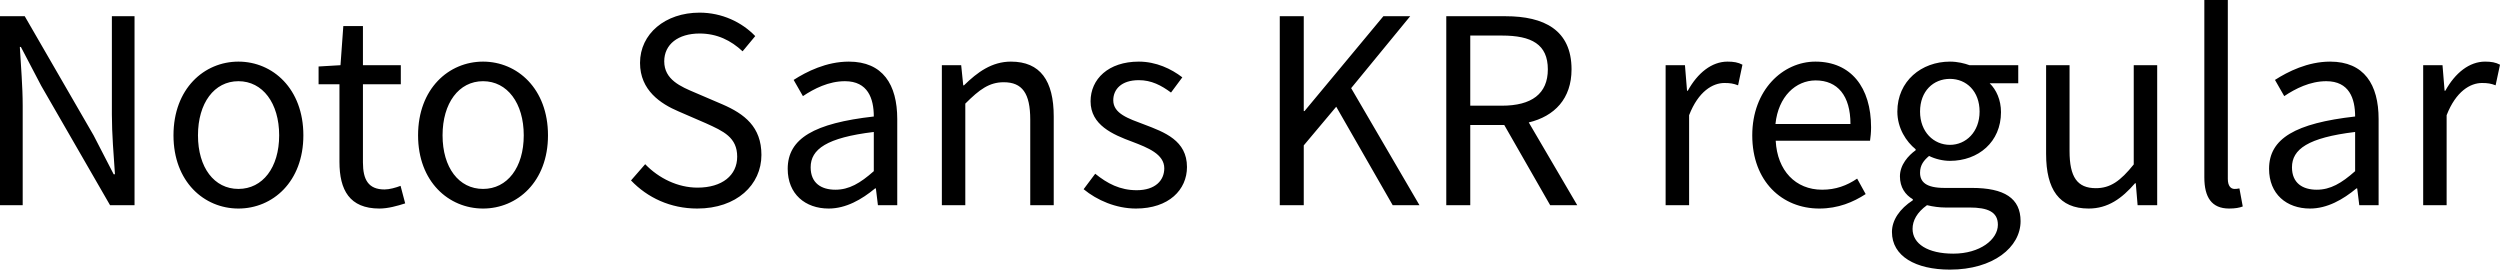 <svg xmlns="http://www.w3.org/2000/svg" viewBox="7.2 42.688 698.328 75.312"><path d="M7.20 100L13.54 100L13.54 72.28C13.54 66.74 13.03 61.12 12.74 55.79L13.03 55.79L18.72 66.66L37.94 100L44.78 100L44.78 47.22L38.45 47.22L38.45 74.66C38.45 80.13 38.95 86.03 39.31 91.36L38.95 91.36L33.34 80.49L14.11 47.22L7.20 47.22ZM73.80 100.94C83.38 100.94 91.94 93.45 91.94 80.49C91.94 67.46 83.38 59.90 73.80 59.90C64.22 59.90 55.66 67.46 55.66 80.49C55.66 93.45 64.22 100.94 73.80 100.94ZM73.80 95.46C67.03 95.46 62.50 89.49 62.50 80.49C62.50 71.49 67.03 65.37 73.80 65.37C80.57 65.37 85.18 71.49 85.18 80.49C85.18 89.49 80.57 95.46 73.80 95.46ZM113.18 100.94C115.56 100.94 118.15 100.22 120.38 99.50L119.09 94.60C117.79 95.10 115.99 95.61 114.62 95.61C110.09 95.61 108.58 92.87 108.58 88.05L108.58 66.23L119.16 66.23L119.16 60.90L108.58 60.90L108.58 49.96L103.10 49.96L102.31 60.90L96.19 61.26L96.19 66.23L102.02 66.23L102.02 87.90C102.02 95.75 104.83 100.94 113.18 100.94ZM142.13 100.94C151.70 100.94 160.27 93.45 160.27 80.49C160.27 67.46 151.70 59.90 142.13 59.90C132.55 59.90 123.98 67.46 123.98 80.49C123.98 93.45 132.55 100.94 142.13 100.94ZM142.13 95.46C135.36 95.46 130.82 89.49 130.82 80.49C130.82 71.49 135.36 65.37 142.13 65.37C148.90 65.37 153.50 71.49 153.50 80.49C153.50 89.49 148.90 95.46 142.13 95.46ZM201.96 100.94C212.98 100.94 219.89 94.31 219.89 85.96C219.89 78.11 215.14 74.51 209.02 71.85L201.46 68.61C197.35 66.88 192.74 64.94 192.74 59.82C192.74 55.07 196.63 52.05 202.61 52.05C207.50 52.05 211.39 53.99 214.63 57.02L218.16 52.77C214.42 48.88 208.87 46.22 202.61 46.22C193.03 46.22 185.98 52.12 185.98 60.26C185.98 67.96 191.81 71.70 196.70 73.79L204.34 77.10C209.30 79.34 213.12 81.06 213.12 86.46C213.12 91.65 208.94 95.10 202.03 95.10C196.56 95.10 191.23 92.51 187.42 88.55L183.46 93.09C188.06 97.91 194.47 100.94 201.96 100.94ZM238.68 100.94C243.50 100.94 247.90 98.42 251.64 95.32L251.86 95.32L252.43 100L257.83 100L257.83 75.95C257.83 66.30 253.80 59.90 244.30 59.90C238.03 59.90 232.49 62.70 228.89 65.01L231.48 69.54C234.58 67.46 238.68 65.37 243.22 65.37C249.62 65.37 251.28 70.19 251.28 75.23C234.65 77.10 227.23 81.35 227.23 89.85C227.23 96.90 232.13 100.94 238.68 100.94ZM240.55 95.68C236.66 95.68 233.64 93.88 233.64 89.42C233.64 84.38 238.10 81.14 251.28 79.55L251.28 90.50C247.46 93.88 244.37 95.68 240.55 95.68ZM270.29 100L276.84 100L276.84 71.63C280.80 67.67 283.54 65.66 287.57 65.66C292.75 65.66 294.98 68.75 294.98 76.10L294.98 100L301.54 100L301.54 75.23C301.54 65.22 297.79 59.90 289.58 59.90C284.26 59.90 280.22 62.85 276.48 66.52L276.26 66.52L275.69 60.90L270.29 60.90ZM324.50 100.94C333.72 100.94 338.76 95.68 338.76 89.34C338.76 81.93 332.50 79.62 326.81 77.46C322.42 75.81 318.17 74.44 318.17 70.70C318.17 67.67 320.40 65.08 325.30 65.08C328.82 65.08 331.56 66.52 334.30 68.54L337.46 64.29C334.37 61.91 330.12 59.90 325.30 59.90C316.80 59.90 311.83 64.79 311.83 70.98C311.83 77.61 318.02 80.27 323.50 82.29C327.82 83.94 332.42 85.74 332.42 89.70C332.42 93.09 329.90 95.82 324.72 95.82C320.04 95.82 316.51 93.95 313.13 91.22L309.89 95.54C313.63 98.63 318.96 100.94 324.50 100.94ZM364.68 100L371.38 100L371.38 83.30L380.45 72.50L396.22 100L403.70 100L384.62 67.31L401.11 47.22L393.62 47.22L371.59 73.72L371.38 73.72L371.38 47.22L364.68 47.22ZM417.89 52.62L426.74 52.62C435.02 52.62 439.56 55.07 439.56 62.06C439.56 68.90 435.02 72.21 426.74 72.21L417.89 72.21ZM447.77 100L434.23 76.89C441.43 75.16 446.18 70.26 446.18 62.06C446.18 51.04 438.48 47.22 427.75 47.22L411.19 47.22L411.19 100L417.89 100L417.89 77.61L427.39 77.61L440.21 100ZM472.46 100L479.02 100L479.02 74.87C481.61 68.18 485.64 65.87 488.88 65.87C490.46 65.87 491.40 66.02 492.70 66.52L493.92 60.76C492.70 60.11 491.47 59.90 489.74 59.90C485.35 59.90 481.39 63.06 478.66 68.03L478.44 68.03L477.86 60.90L472.46 60.90ZM515.38 100.94C520.70 100.94 524.88 99.14 528.34 96.90L525.96 92.58C523.08 94.53 519.98 95.68 516.17 95.68C508.75 95.68 503.64 90.35 503.21 82L529.56 82C529.70 81.06 529.85 79.70 529.85 78.26C529.85 67.10 524.23 59.90 514.30 59.90C505.22 59.90 496.66 67.82 496.66 80.49C496.66 93.38 505.01 100.94 515.38 100.94ZM503.14 77.32C503.93 69.62 508.82 65.15 514.37 65.15C520.49 65.15 524.09 69.40 524.09 77.32ZM551.88 118C563.98 118 571.61 111.74 571.61 104.46C571.61 98.06 567.07 95.18 558 95.18L550.37 95.18C545.11 95.18 543.53 93.45 543.53 90.93C543.53 88.77 544.61 87.47 546.05 86.25C547.78 87.11 549.94 87.62 551.88 87.62C559.80 87.62 566.14 82.36 566.14 74.01C566.14 70.62 564.84 67.74 562.97 65.94L570.96 65.94L570.96 60.90L557.35 60.90C555.98 60.40 554.04 59.90 551.88 59.90C543.96 59.90 537.19 65.30 537.19 73.86C537.19 78.54 539.71 82.29 542.30 84.38L542.30 84.66C540.29 86.10 537.91 88.70 537.91 91.94C537.91 95.03 539.42 97.12 541.51 98.34L541.51 98.63C537.84 101.01 535.68 104.18 535.68 107.49C535.68 114.26 542.30 118 551.88 118ZM551.88 83.15C547.34 83.15 543.53 79.55 543.53 73.86C543.53 68.10 547.27 64.72 551.88 64.72C556.49 64.72 560.16 68.18 560.16 73.86C560.16 79.55 556.34 83.15 551.88 83.15ZM552.82 113.54C545.69 113.54 541.44 110.80 541.44 106.62C541.44 104.32 542.66 102.02 545.47 100C547.20 100.43 549.07 100.65 550.51 100.65L557.28 100.65C562.46 100.65 565.27 101.87 565.27 105.47C565.27 109.58 560.30 113.54 552.82 113.54ZM590.62 100.94C596.02 100.94 599.90 98.13 603.58 93.88L603.79 93.88L604.30 100L609.77 100L609.77 60.90L603.22 60.90L603.22 88.62C599.47 93.30 596.66 95.25 592.63 95.25C587.45 95.25 585.29 92.15 585.29 84.88L585.29 60.90L578.74 60.90L578.74 85.67C578.74 95.61 582.41 100.94 590.62 100.94ZM629.86 100.94C631.58 100.94 632.74 100.72 633.67 100.36L632.74 95.32C632.02 95.46 631.73 95.46 631.37 95.46C630.36 95.46 629.50 94.67 629.50 92.66L629.50 42.69L622.94 42.69L622.94 92.22C622.94 97.77 624.96 100.94 629.86 100.94ZM652.46 100.94C657.29 100.94 661.68 98.42 665.42 95.32L665.64 95.32L666.22 100L671.62 100L671.62 75.95C671.62 66.30 667.58 59.90 658.08 59.90C651.82 59.90 646.27 62.70 642.67 65.01L645.26 69.54C648.36 67.46 652.46 65.37 657.00 65.37C663.41 65.37 665.06 70.19 665.06 75.23C648.43 77.10 641.02 81.35 641.02 89.85C641.02 96.90 645.91 100.94 652.46 100.94ZM654.34 95.68C650.45 95.68 647.42 93.88 647.42 89.42C647.42 84.38 651.89 81.14 665.06 79.55L665.06 90.50C661.25 93.88 658.15 95.68 654.34 95.68ZM684.07 100L690.62 100L690.62 74.87C693.22 68.18 697.25 65.87 700.49 65.87C702.07 65.87 703.01 66.02 704.30 66.52L705.53 60.76C704.30 60.11 703.08 59.90 701.35 59.90C696.96 59.90 693.00 63.06 690.26 68.03L690.05 68.03L689.47 60.90L684.07 60.90Z"/></svg>